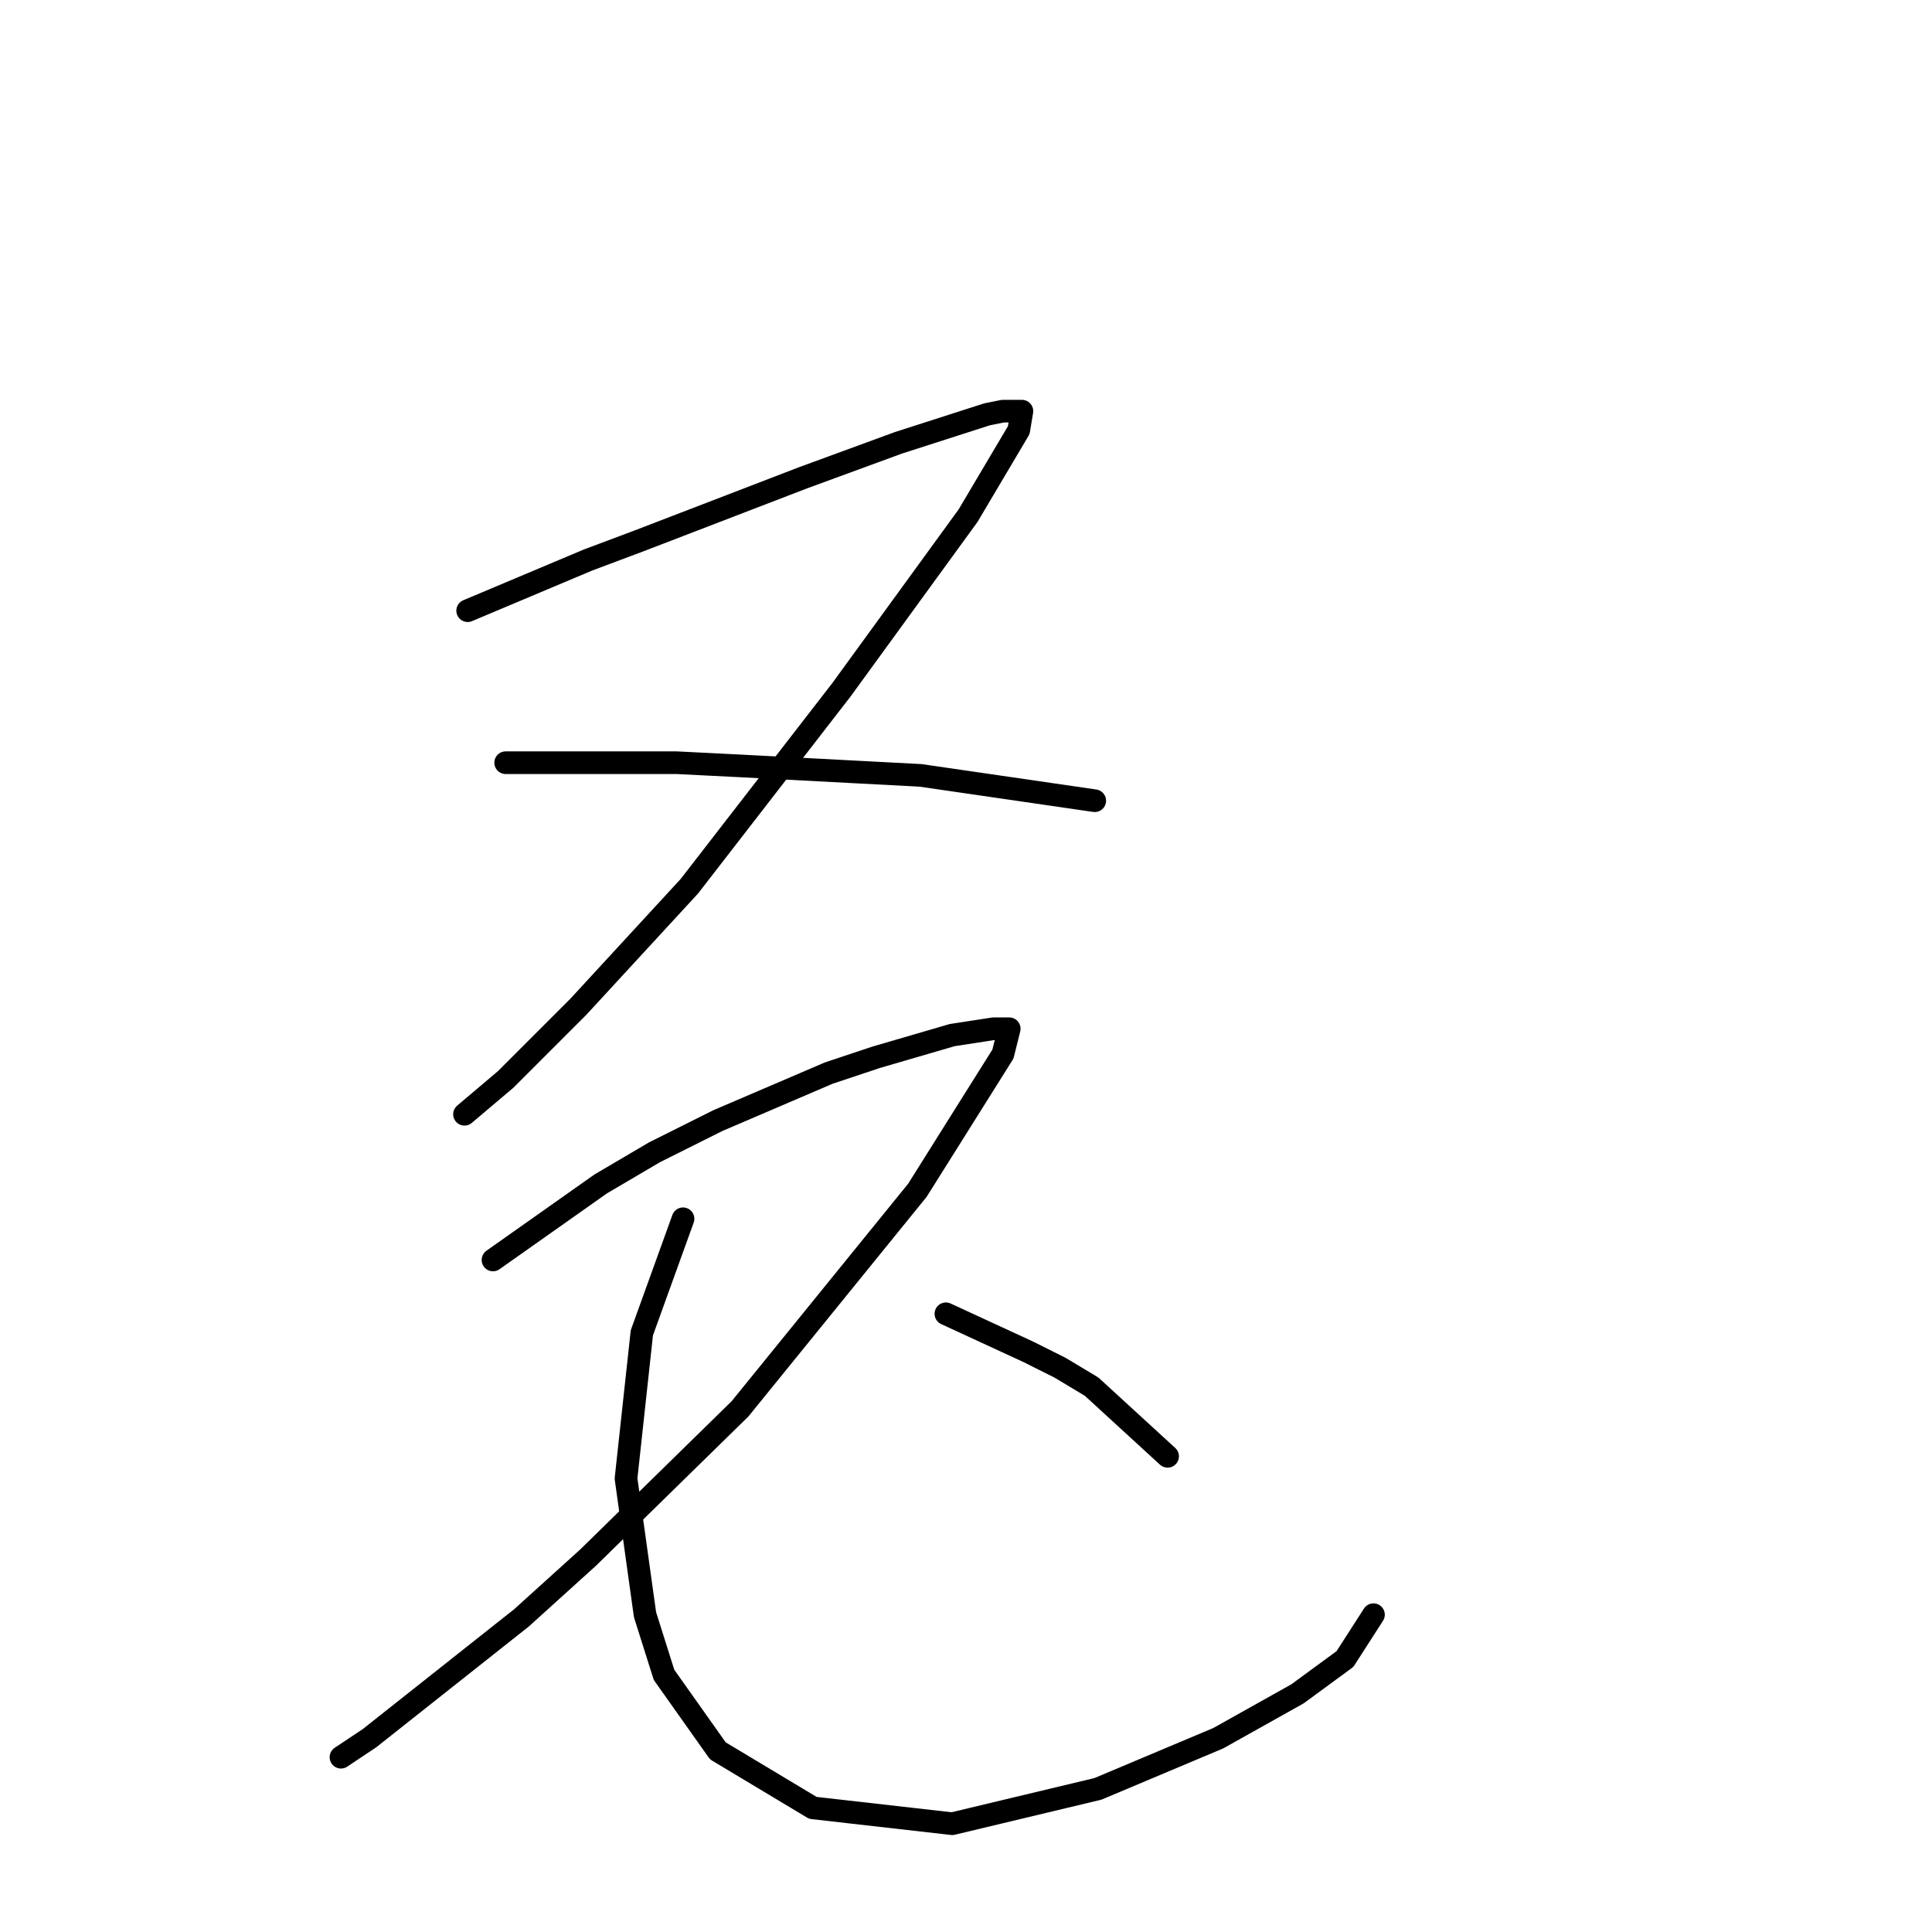<?xml version="1.0" standalone="no"?>
    <svg width="256" height="256" xmlns="http://www.w3.org/2000/svg" version="1.1">
    <polyline stroke="black" stroke-width="3" stroke-linecap="round" fill="transparent" stroke-linejoin="round" points="61.967 80.919 77.915 74.205 84.629 71.687 106.452 63.293 119.042 58.677 130.793 54.9 132.891 54.48 135.409 54.48 134.989 56.998 128.275 68.329 111.488 91.411 91.344 117.43 76.656 133.378 67.003 143.03 61.548 147.646 61.548 147.646 " />
        <polyline stroke="black" stroke-width="3" stroke-linecap="round" fill="transparent" stroke-linejoin="round" points="67.003 101.063 81.692 101.063 89.665 101.063 98.059 101.483 114.006 102.322 121.98 102.742 145.061 106.099 145.061 106.099 " />
        <polyline stroke="black" stroke-width="3" stroke-linecap="round" fill="transparent" stroke-linejoin="round" points="65.325 166.951 79.593 156.879 86.728 152.682 95.121 148.486 109.809 142.191 116.104 140.092 126.176 137.155 131.632 136.315 133.73 136.315 132.891 139.673 121.56 157.718 98.059 186.675 77.915 206.4 69.102 214.373 48.958 230.321 45.181 232.839 45.181 232.839 " />
        <polyline stroke="black" stroke-width="3" stroke-linecap="round" fill="transparent" stroke-linejoin="round" points="90.505 161.495 85.049 176.603 82.951 195.908 85.469 213.954 87.987 221.927 95.121 231.999 107.711 239.553 126.176 241.652 145.481 237.035 161.428 230.321 171.92 224.445 178.215 219.829 181.992 213.954 181.992 213.954 " />
        <polyline stroke="black" stroke-width="3" stroke-linecap="round" fill="transparent" stroke-linejoin="round" points="125.337 174.085 136.248 179.121 140.445 181.22 144.642 183.738 154.714 192.97 154.714 192.97 " />
        </svg>